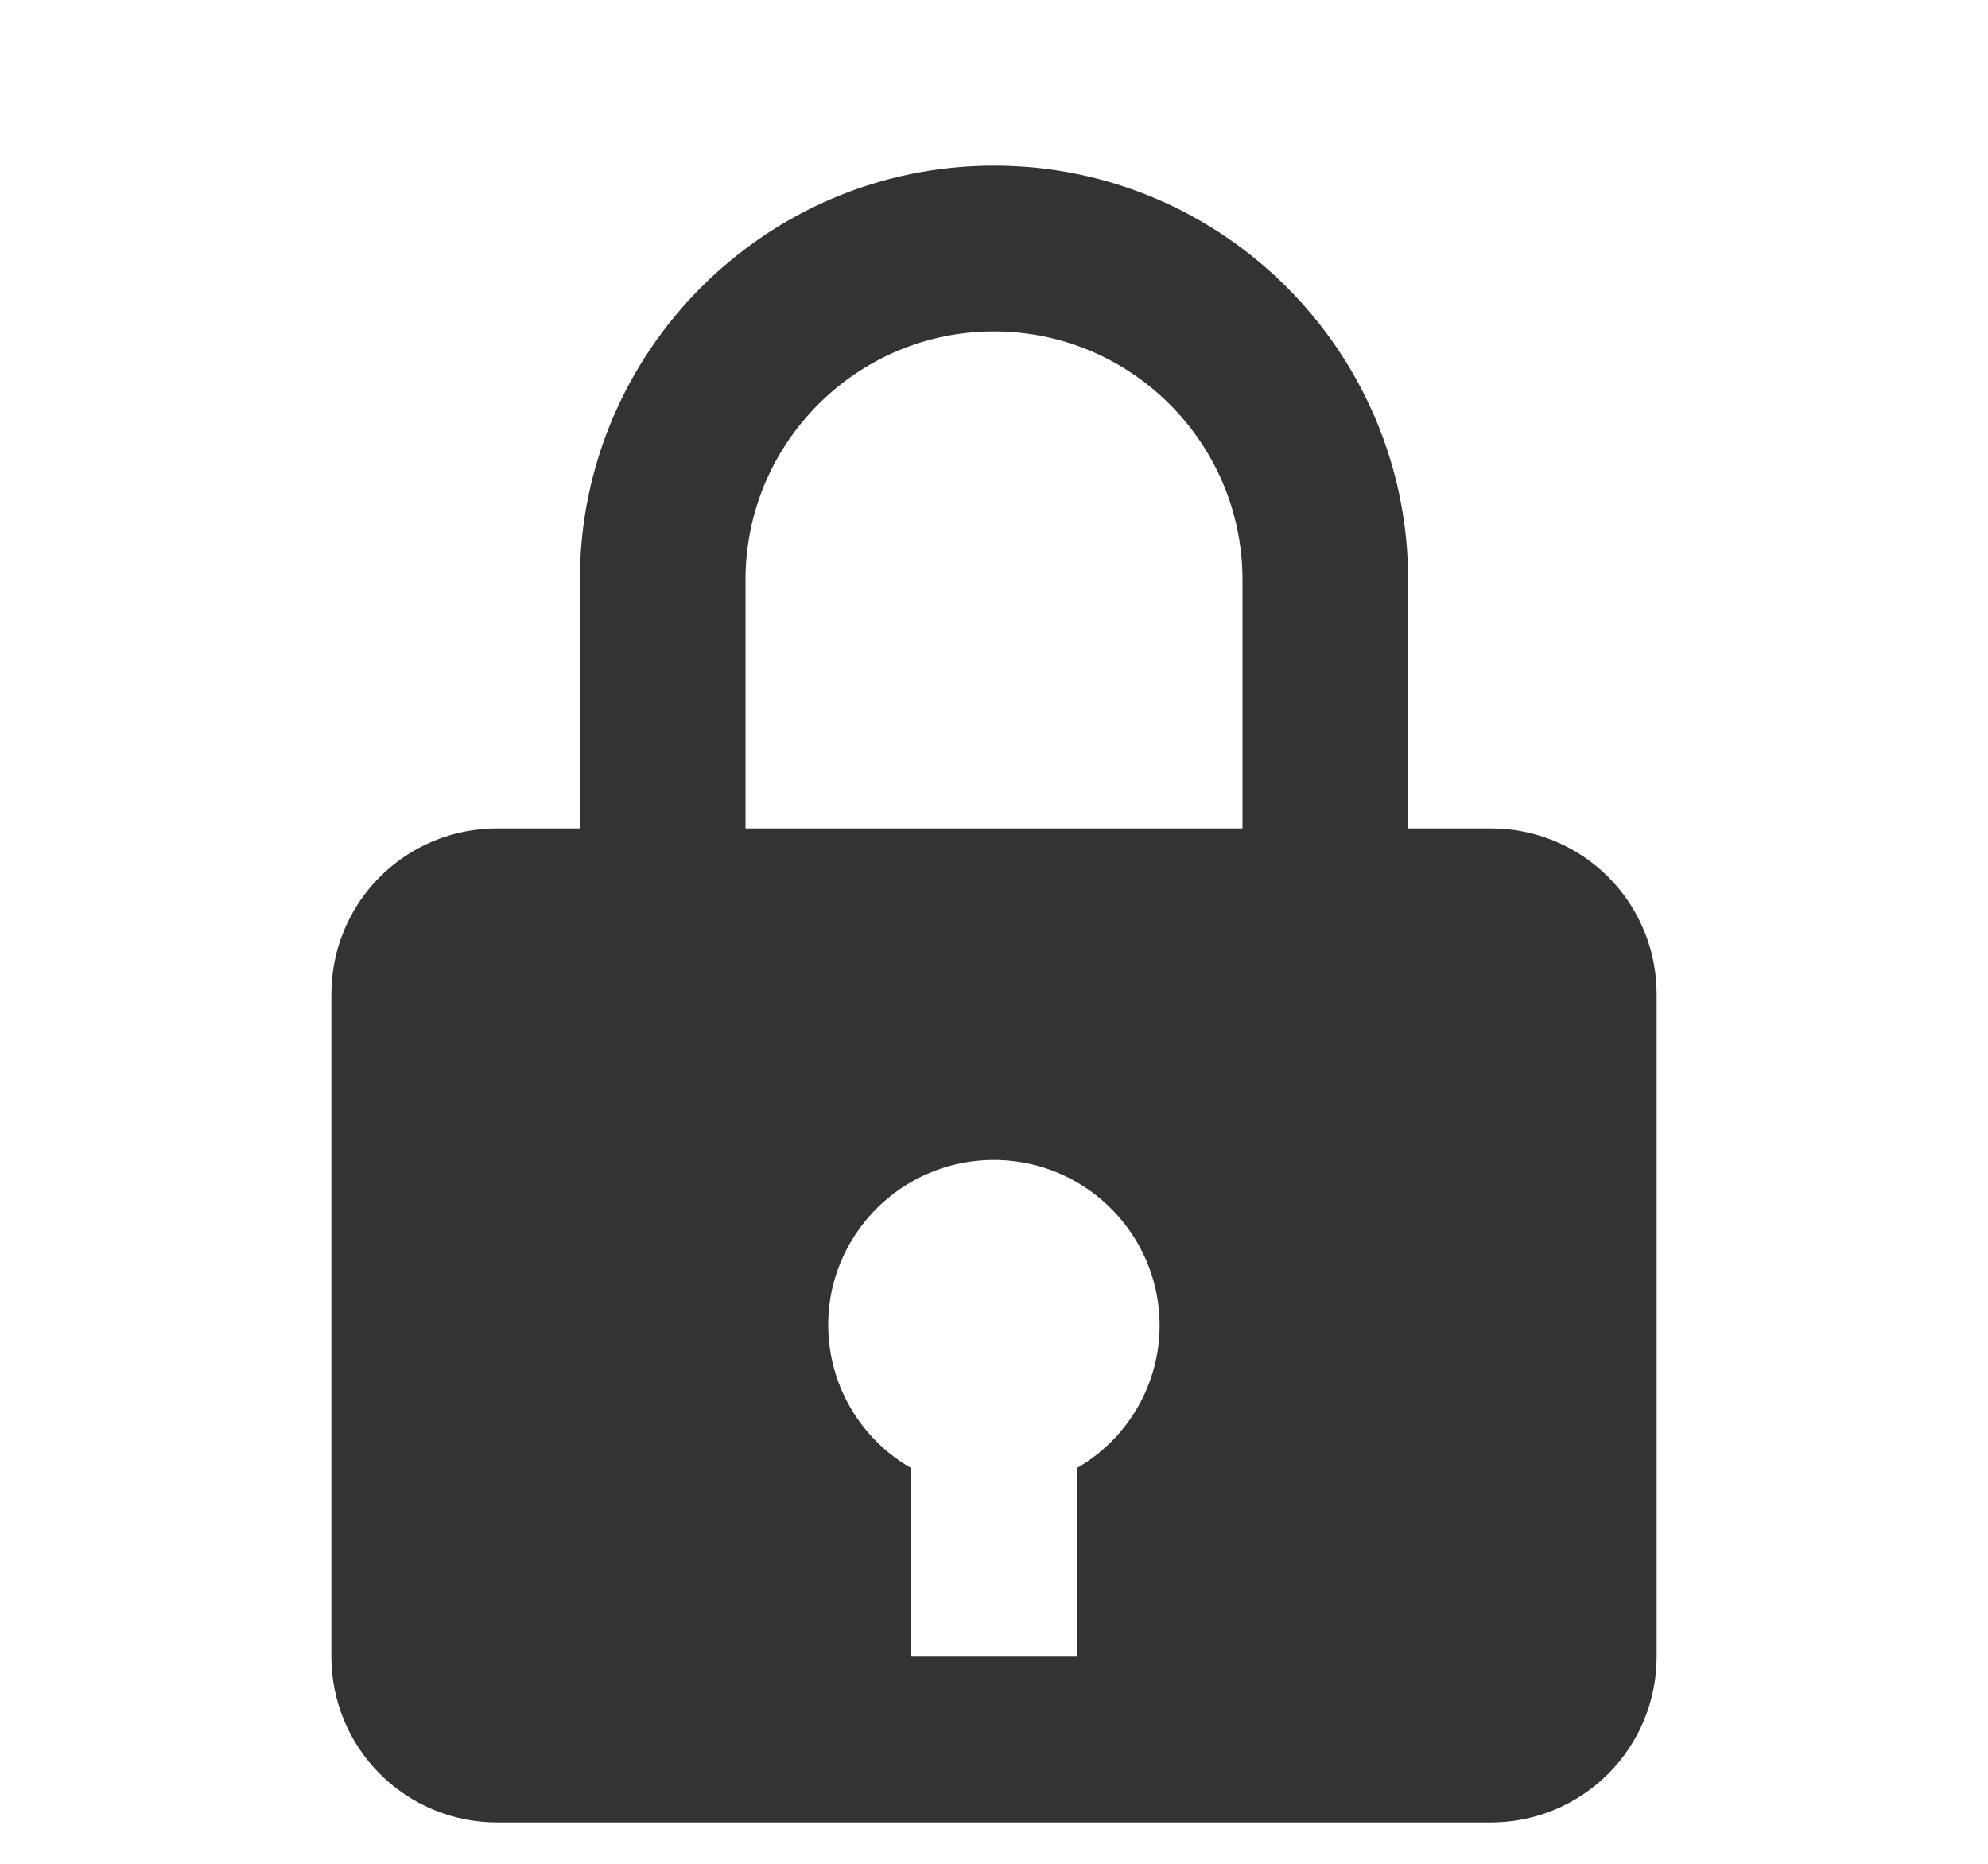<svg viewBox="0 0 16 15" fill="none" xmlns="http://www.w3.org/2000/svg">
<path fill-rule="evenodd" clip-rule="evenodd" d="M11.333 6.667H12C12.354 6.667 12.693 6.807 12.943 7.057C13.193 7.307 13.333 7.646 13.333 8V13.333C13.333 13.687 13.193 14.026 12.943 14.276C12.693 14.526 12.354 14.667 12 14.667H4C3.646 14.667 3.307 14.526 3.057 14.276C2.807 14.026 2.667 13.687 2.667 13.333V8C2.667 7.646 2.807 7.307 3.057 7.057C3.307 6.807 3.646 6.667 4 6.667H4.667V4.667C4.667 2.829 6.162 1.333 8 1.333C9.838 1.333 11.333 2.829 11.333 4.667V6.667ZM10 6.667L10 4.667C10 3.564 9.103 2.667 8 2.667C6.897 2.667 6 3.564 6 4.667V6.667H10ZM7.251 9.564C6.983 9.746 6.789 10.019 6.707 10.333C6.635 10.614 6.657 10.912 6.77 11.18C6.883 11.447 7.081 11.671 7.333 11.815V13.333H8.667V11.815C8.869 11.699 9.037 11.532 9.154 11.33C9.271 11.129 9.333 10.9 9.333 10.667C9.333 10.342 9.214 10.03 8.999 9.787C8.784 9.543 8.489 9.387 8.167 9.346C7.845 9.305 7.52 9.383 7.251 9.564Z" fill="#333333"/>
</svg>
